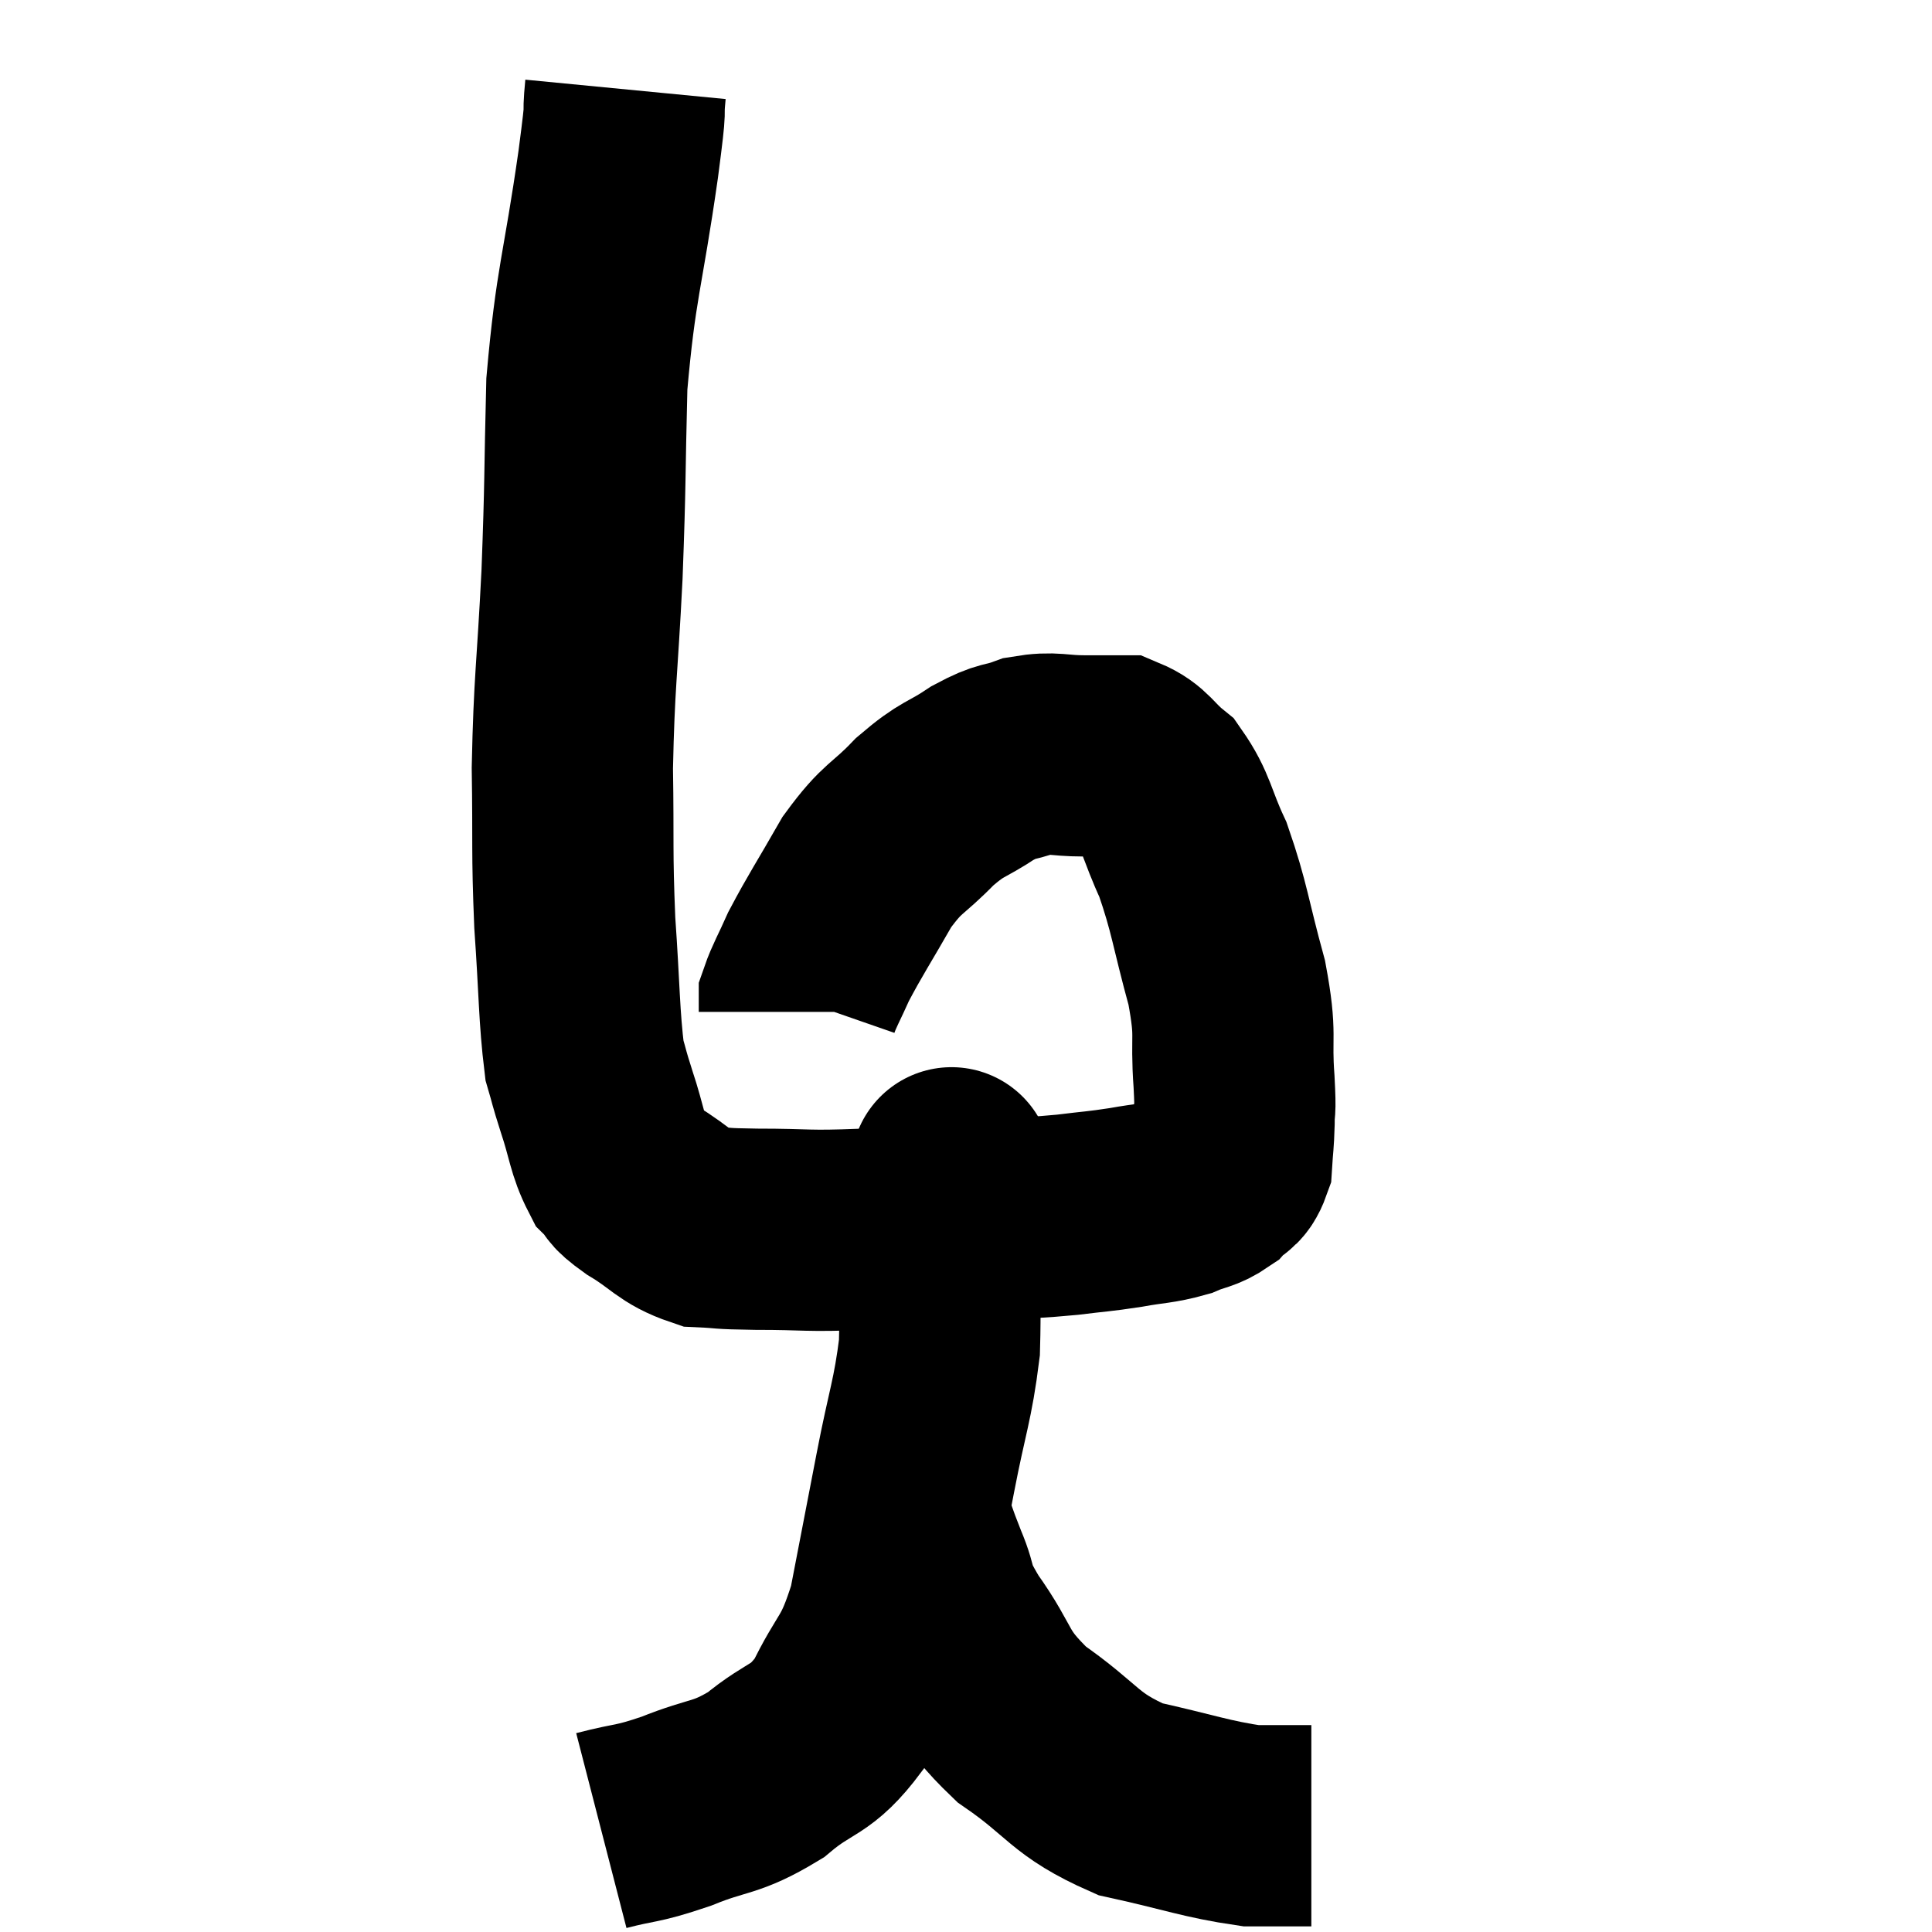 <svg width="48" height="48" viewBox="0 0 48 48" xmlns="http://www.w3.org/2000/svg"><path d="M 15.54 2.22 C 15.45 3.15, 15.6 2.25, 15.36 4.08 C 14.97 6.81, 14.805 6.99, 14.58 9.54 C 14.52 11.91, 14.55 11.895, 14.46 14.28 C 14.34 16.68, 14.265 16.92, 14.22 19.08 C 14.25 21, 14.205 21.105, 14.28 22.92 C 14.4 24.63, 14.385 25.23, 14.52 26.34 C 14.67 26.85, 14.61 26.7, 14.82 27.36 C 15.09 28.17, 15.075 28.425, 15.36 28.98 C 15.66 29.28, 15.435 29.205, 15.96 29.58 C 16.71 30.03, 16.755 30.24, 17.46 30.48 C 18.12 30.51, 17.775 30.525, 18.78 30.54 C 20.13 30.54, 19.98 30.6, 21.48 30.54 C 23.13 30.42, 23.52 30.39, 24.78 30.3 C 25.65 30.24, 25.725 30.255, 26.52 30.18 C 27.24 30.09, 27.27 30.105, 27.96 30 C 28.62 29.88, 28.74 29.91, 29.28 29.76 C 29.7 29.58, 29.79 29.625, 30.12 29.4 C 30.36 29.13, 30.465 29.235, 30.6 28.86 C 30.63 28.38, 30.645 28.395, 30.66 27.9 C 30.66 27.39, 30.705 27.75, 30.66 26.88 C 30.57 25.65, 30.735 25.8, 30.48 24.42 C 30.06 22.89, 30.06 22.575, 29.64 21.36 C 29.22 20.46, 29.25 20.205, 28.8 19.56 C 28.32 19.17, 28.305 18.975, 27.84 18.78 C 27.39 18.78, 27.51 18.78, 26.94 18.78 C 26.25 18.78, 26.19 18.675, 25.56 18.78 C 24.99 18.99, 25.065 18.855, 24.42 19.2 C 23.7 19.68, 23.7 19.545, 22.98 20.16 C 22.26 20.91, 22.2 20.76, 21.54 21.66 C 20.94 22.71, 20.76 22.965, 20.34 23.76 C 20.1 24.3, 19.98 24.495, 19.86 24.84 C 19.86 24.99, 19.86 25.065, 19.86 25.14 L 19.86 25.14" fill="none" stroke="black" stroke-width="5"></path><path d="M 14.94 45.48 C 15.87 45.24, 15.78 45.345, 16.8 45 C 17.91 44.55, 18 44.715, 19.02 44.1 C 19.95 43.32, 20.115 43.56, 20.88 42.54 C 21.48 41.28, 21.615 41.505, 22.08 40.02 C 22.41 38.31, 22.425 38.235, 22.74 36.6 C 23.04 35.04, 23.175 34.8, 23.34 33.48 C 23.37 32.4, 23.325 32.385, 23.4 31.32 C 23.52 30.27, 23.58 29.79, 23.64 29.22 C 23.64 29.13, 23.64 29.085, 23.64 29.04 C 23.64 29.04, 23.64 28.98, 23.64 29.04 L 23.64 29.28" fill="none" stroke="black" stroke-width="5"></path><path d="M 22.56 37.62 C 22.8 38.28, 22.755 38.22, 23.04 38.94 C 23.37 39.72, 23.115 39.525, 23.7 40.5 C 24.54 41.67, 24.285 41.79, 25.38 42.84 C 26.73 43.77, 26.655 44.07, 28.08 44.7 C 29.58 45.03, 29.955 45.195, 31.08 45.36 C 31.83 45.36, 32.205 45.36, 32.58 45.36 L 32.58 45.36" fill="none" stroke="black" stroke-width="5"></path></svg>